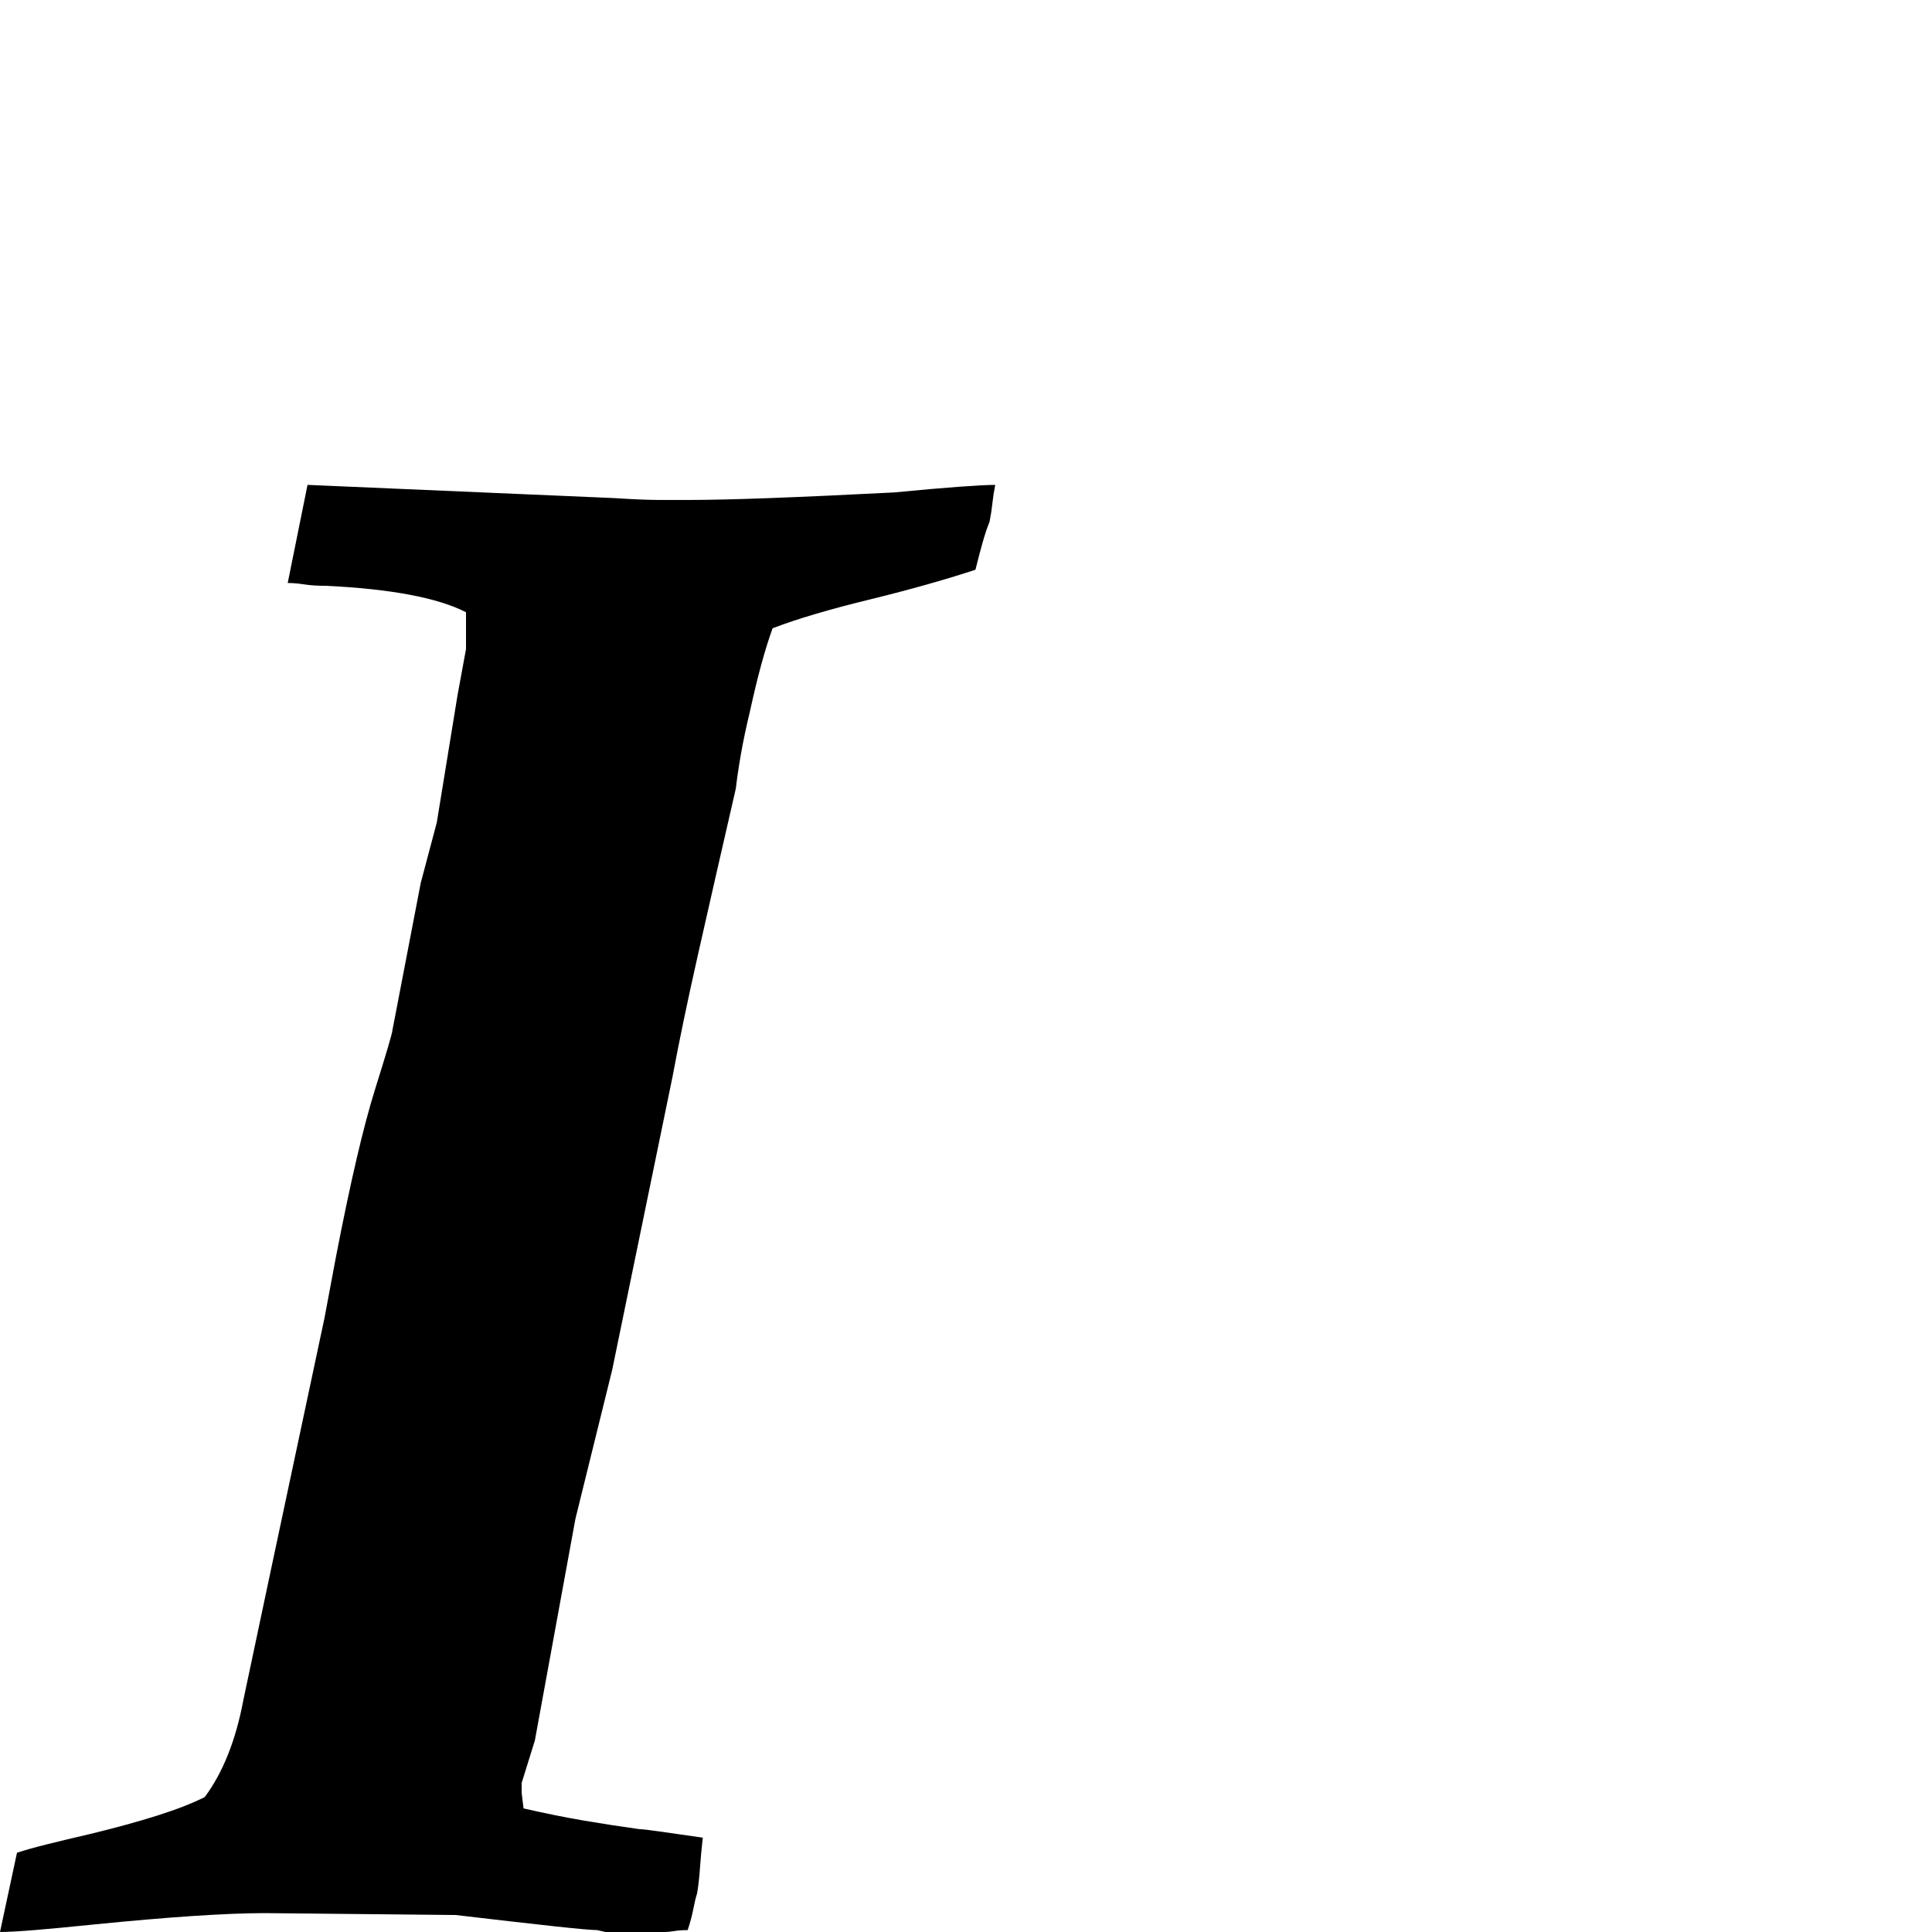 <?xml version="1.0" standalone="no"?>
<!DOCTYPE svg PUBLIC "-//W3C//DTD SVG 1.1//EN" "http://www.w3.org/Graphics/SVG/1.1/DTD/svg11.dtd" >
<svg viewBox="0 -512 2048 2048">
  <g transform="matrix(1 0 0 -1 0 1536)">
   <path fill="currentColor"
d="M0 0l18 84q12 4 32 9t46 11q41 10 71 19.5t50 19.5q29 39 41 103l29 137l57 268l12 64q23 119 41.5 178t18.5 63l30 156l17 64l22 135l9 49v39q-45 23 -148 28q-14 0 -23.5 1.5t-17.5 1.5l21 104l325 -14q31 -2 49.5 -2h26.5q35 0 89 2t132 6q41 4 68.5 6t38.5 2
q-2 -10 -3 -19.5t-3 -19.5q-4 -10 -7.5 -22.5t-7.5 -28.5q-49 -16 -110 -31q-66 -16 -105 -31q-12 -33 -24 -88q-6 -25 -9.5 -45t-5.5 -37q-23 -100 -40 -175.5t-27 -129.5l-64 -311l-39 -158l-43 -235l-14 -45v-10.5l2 -16.5q35 -8 64.5 -13t58.5 -9q4 0 21.5 -2.5
l45.5 -6.5q-2 -18 -3 -32.5t-3 -26.5q-2 -6 -4 -16.5t-6 -22.5q-8 0 -14 -1t-10 -1q-18 -2 -28.5 -2h-14.5h-11.5l-17.5 4q-8 0 -45 4t-105 12l-202 2q-61 0 -181 -12q-39 -4 -63.5 -6t-36.5 -2z" />
  </g>

</svg>
